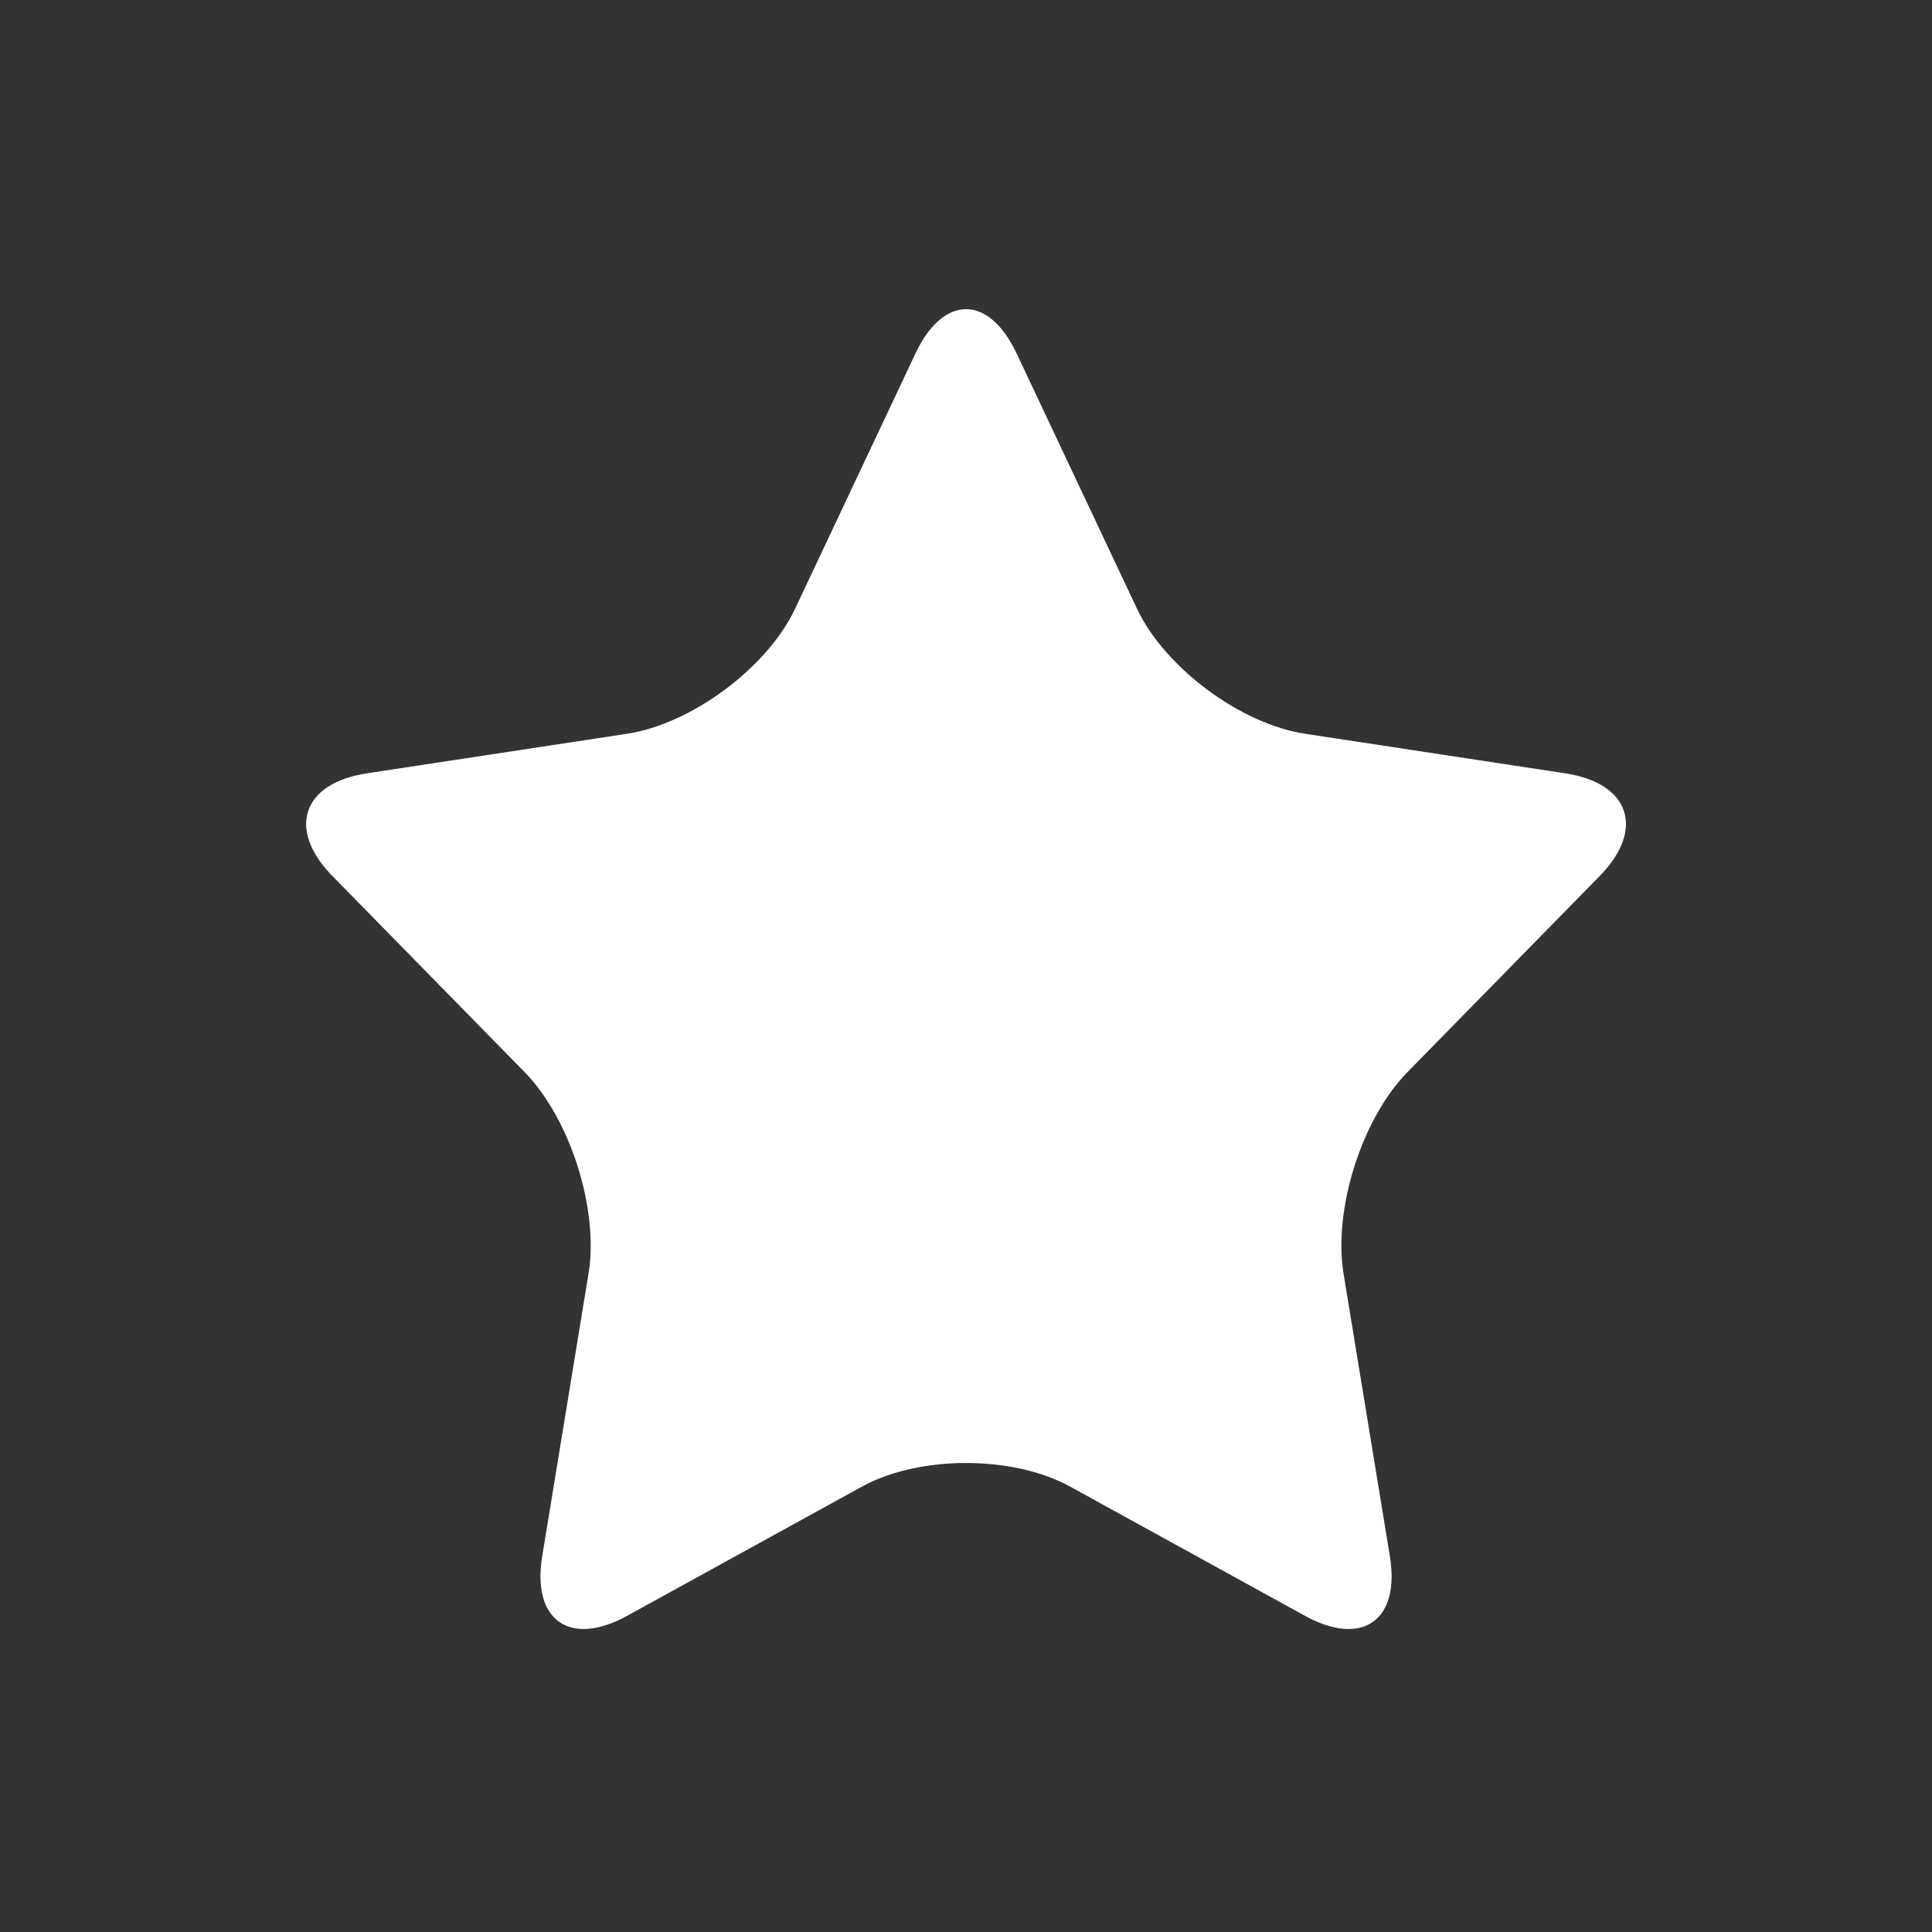 <?xml version="1.0" standalone="no"?><!DOCTYPE svg PUBLIC "-//W3C//DTD SVG 1.1//EN" "http://www.w3.org/Graphics/SVG/1.1/DTD/svg11.dtd"><svg class="icon" style="" viewBox="0 0 1024 1024" version="1.1" xmlns="http://www.w3.org/2000/svg" p-id="2560" xmlns:xlink="http://www.w3.org/1999/xlink" width="200" height="200"><rect x="0" y="0" width="1024" height="1024" fill="#333333" stroke="none"/><defs><style type="text/css"><![CDATA[

]]></style></defs><path d="M485.24 187.301c14.732-31.249 38.844-31.249 53.575 0l63.816 135.329c14.731 31.246 54.846 61.081 89.125 66.292l137.844 20.959c34.277 5.21 42.508 29.69 18.299 54.397l-101.898 103.948c-24.228 24.709-39.469 72.802-33.888 106.868l24.547 149.732c5.582 34.072-14.679 48.283-45.031 31.578l-124.418-68.464c-30.352-16.696-80.014-16.696-110.367 0l-124.425 68.464c-30.345 16.704-50.616 2.494-45.027-31.578l24.533-149.732c5.589-34.066-9.662-82.16-33.881-106.868l-101.88-103.946c-24.219-24.707-15.988-49.188 18.296-54.398l137.841-20.959c34.283-5.21 74.391-35.045 89.123-66.292L485.24 187.301z" p-id="2561" fill="#ffffff"></path></svg>